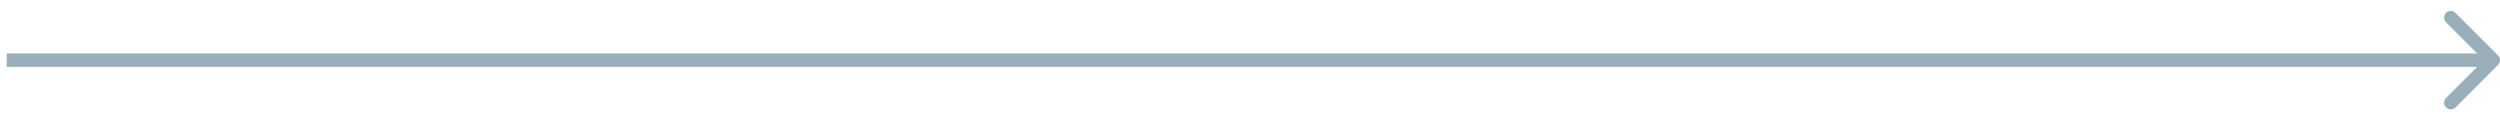 <svg width="187" height="9" viewBox="0 0 187 9" fill="none" xmlns="http://www.w3.org/2000/svg">
<path d="M186.854 4.854C187.049 4.658 187.049 4.342 186.854 4.146L183.672 0.964C183.476 0.769 183.16 0.769 182.964 0.964C182.769 1.16 182.769 1.476 182.964 1.672L185.793 4.5L182.964 7.328C182.769 7.524 182.769 7.84 182.964 8.036C183.16 8.231 183.476 8.231 183.672 8.036L186.854 4.854ZM0.5 5H186.5V4H0.5V5Z" fill="#98AFBA"/>
</svg>
